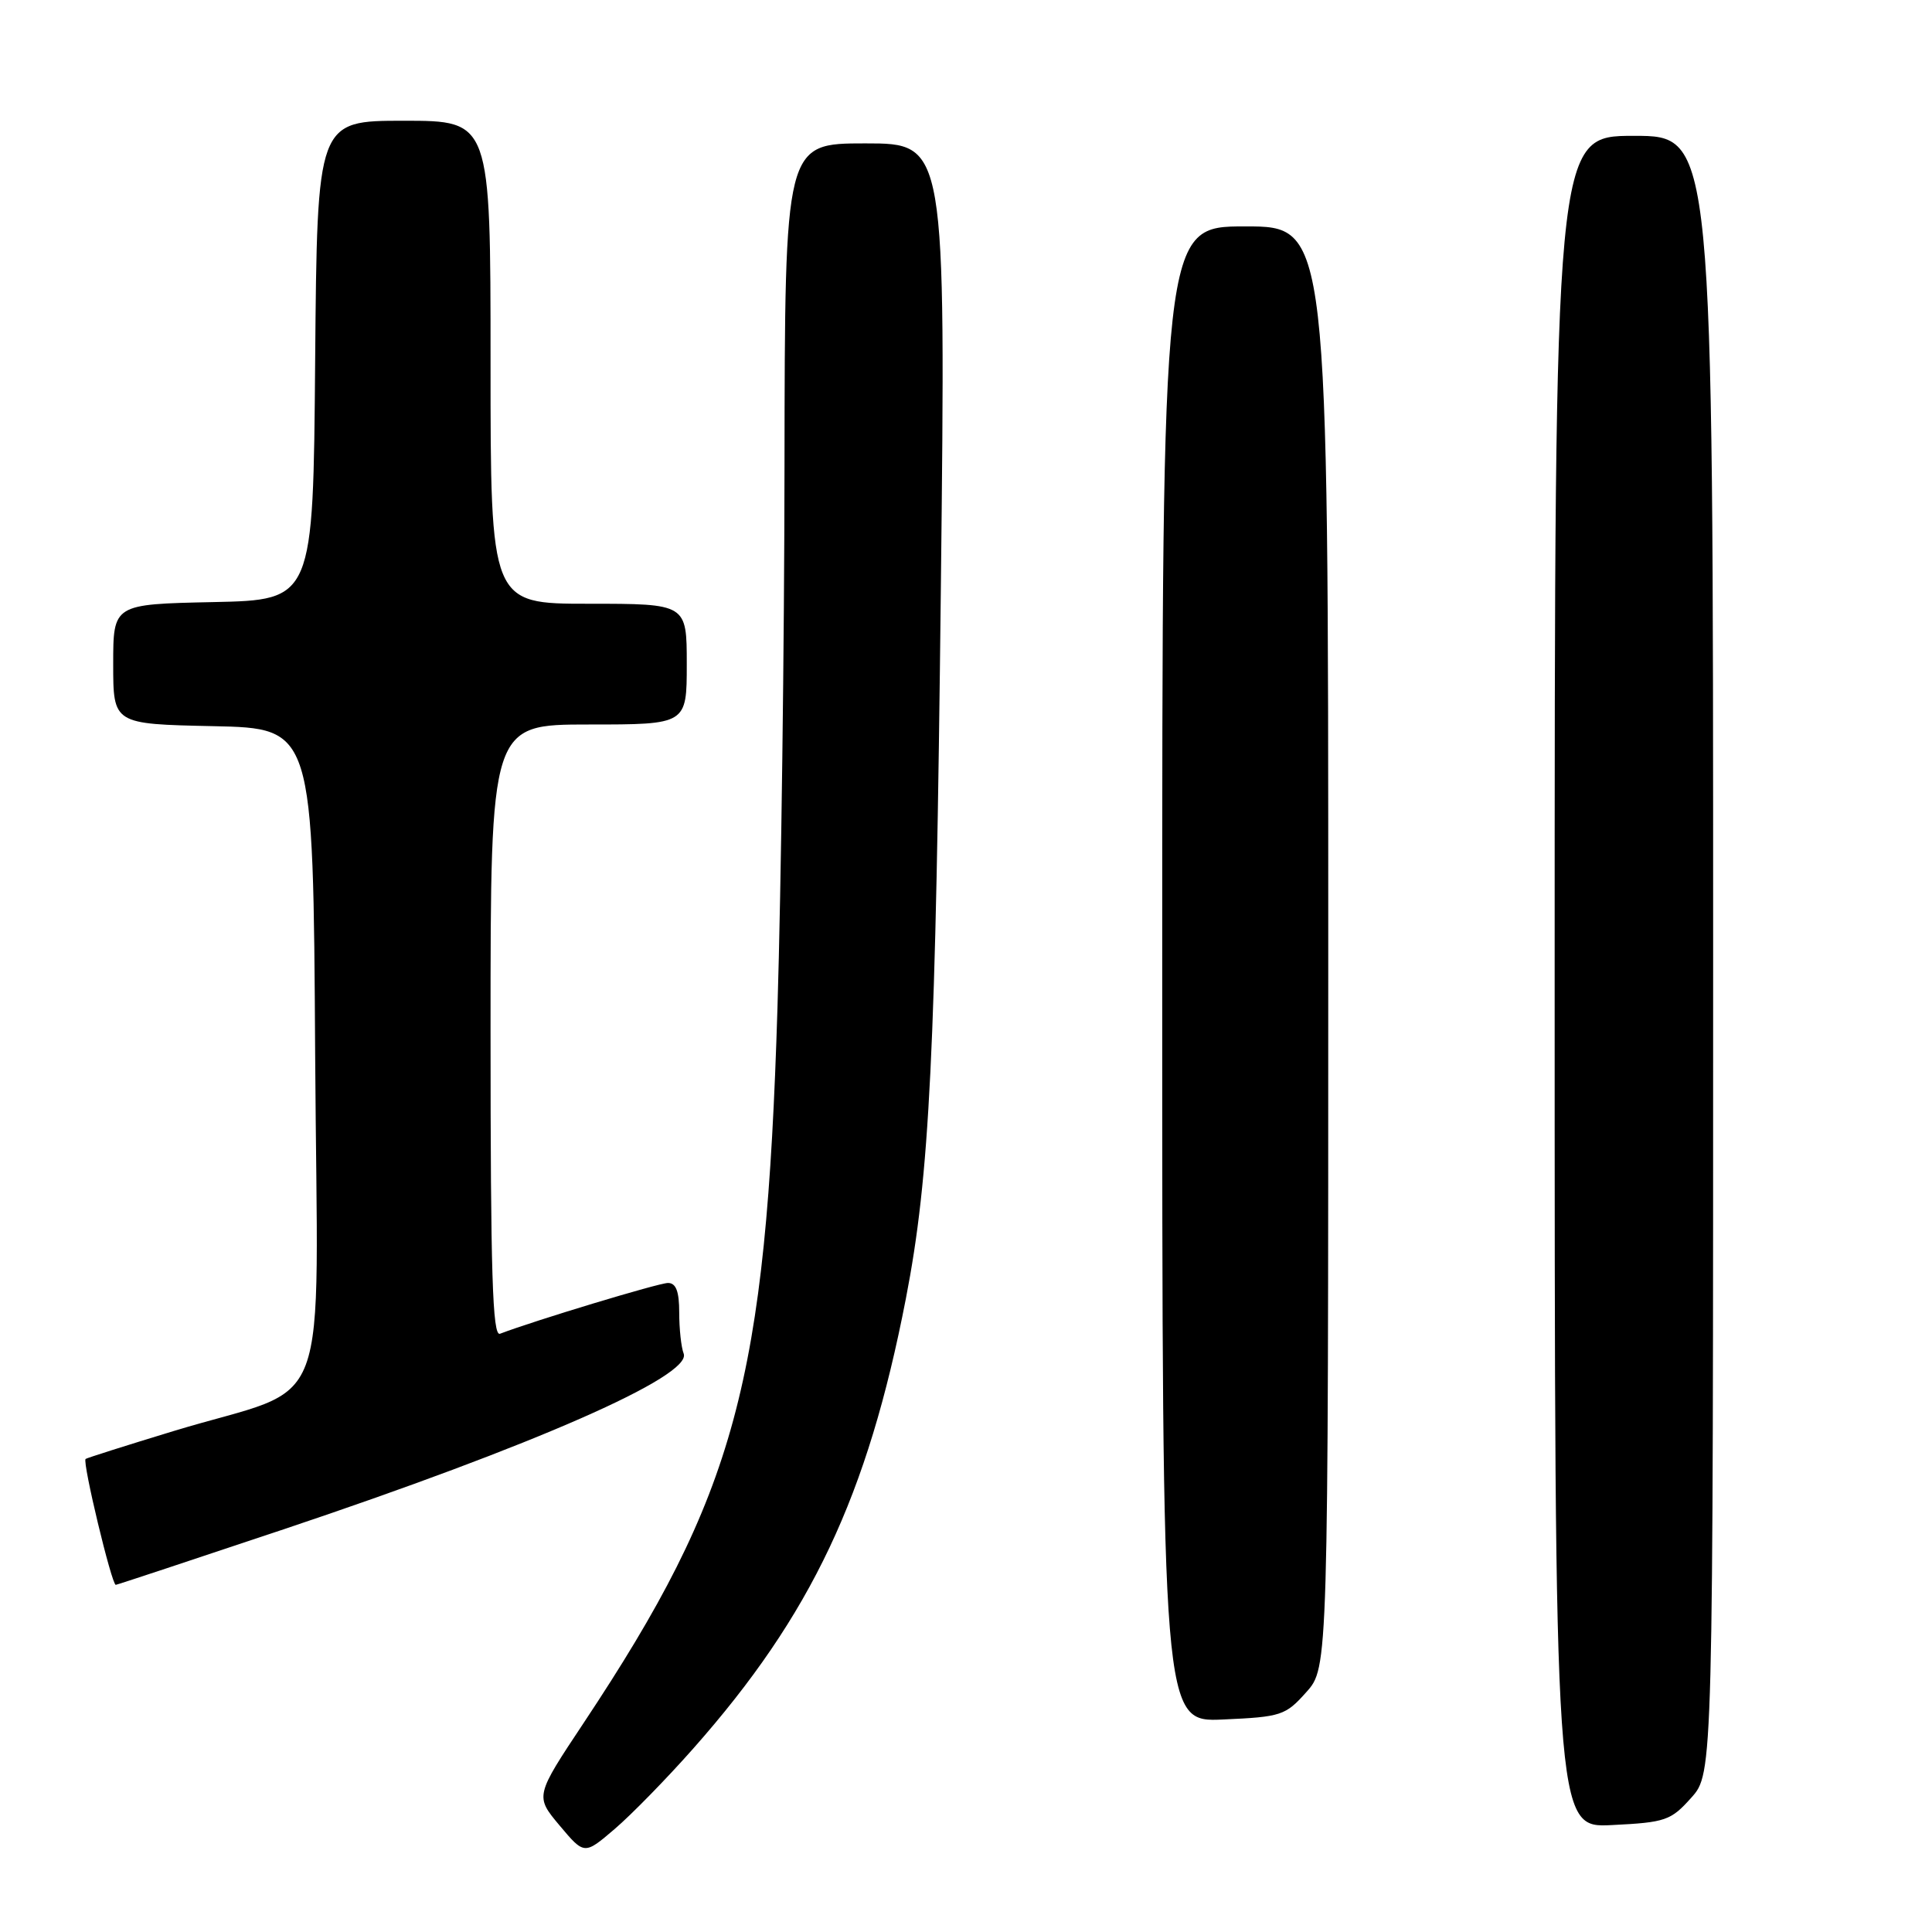 <?xml version="1.0" encoding="UTF-8" standalone="no"?>
<!DOCTYPE svg PUBLIC "-//W3C//DTD SVG 1.1//EN" "http://www.w3.org/Graphics/SVG/1.1/DTD/svg11.dtd" >
<svg xmlns="http://www.w3.org/2000/svg" xmlns:xlink="http://www.w3.org/1999/xlink" version="1.1" viewBox="0 0 256 256">
 <g >
 <path fill="currentColor"
d=" M 91.86 231.69 C 107.52 213.99 114.96 198.23 120.03 172.09 C 123.20 155.75 123.99 139.62 124.67 77.75 C 125.32 19.00 125.32 19.00 114.66 19.00 C 104.00 19.00 104.00 19.00 103.95 61.75 C 103.93 85.26 103.51 117.55 103.02 133.50 C 101.50 183.16 97.50 197.93 77.37 228.25 C 70.89 238.00 70.89 238.00 74.16 241.90 C 77.43 245.79 77.43 245.79 81.46 242.34 C 83.68 240.44 88.36 235.65 91.86 231.69 Z  M 224.10 238.21 C 227.00 234.97 227.00 234.97 227.00 126.48 C 227.00 18.00 227.00 18.00 216.50 18.00 C 206.00 18.00 206.00 18.00 206.00 130.11 C 206.00 242.22 206.00 242.22 213.60 241.83 C 220.70 241.48 221.40 241.23 224.10 238.21 Z  M 173.09 224.22 C 176.00 220.97 176.00 220.97 176.00 125.48 C 176.00 30.00 176.00 30.00 165.00 30.00 C 154.00 30.00 154.00 30.00 154.00 129.11 C 154.00 228.21 154.00 228.21 162.09 227.84 C 169.76 227.50 170.34 227.31 173.09 224.22 Z  M 37.56 202.65 C 70.76 191.53 91.72 182.32 90.59 179.36 C 90.26 178.52 90.00 176.07 90.00 173.92 C 90.00 171.12 89.58 170.00 88.51 170.00 C 87.29 170.00 70.80 174.99 66.25 176.73 C 65.26 177.11 65.00 168.76 65.00 136.61 C 65.00 96.00 65.00 96.00 78.00 96.00 C 91.00 96.00 91.00 96.00 91.00 88.00 C 91.00 80.00 91.00 80.00 78.00 80.00 C 65.00 80.00 65.00 80.00 65.00 48.00 C 65.00 16.00 65.00 16.00 53.51 16.00 C 42.03 16.00 42.03 16.00 41.76 47.75 C 41.50 79.50 41.50 79.50 28.25 79.78 C 15.00 80.06 15.00 80.06 15.00 88.00 C 15.00 95.94 15.00 95.94 28.25 96.22 C 41.50 96.50 41.50 96.50 41.76 139.73 C 42.06 189.34 44.39 183.12 23.04 189.61 C 16.73 191.53 11.47 193.20 11.34 193.32 C 10.90 193.76 14.80 210.00 15.34 210.00 C 15.49 210.00 25.49 206.69 37.56 202.65 Z "/>
</g>
</svg>